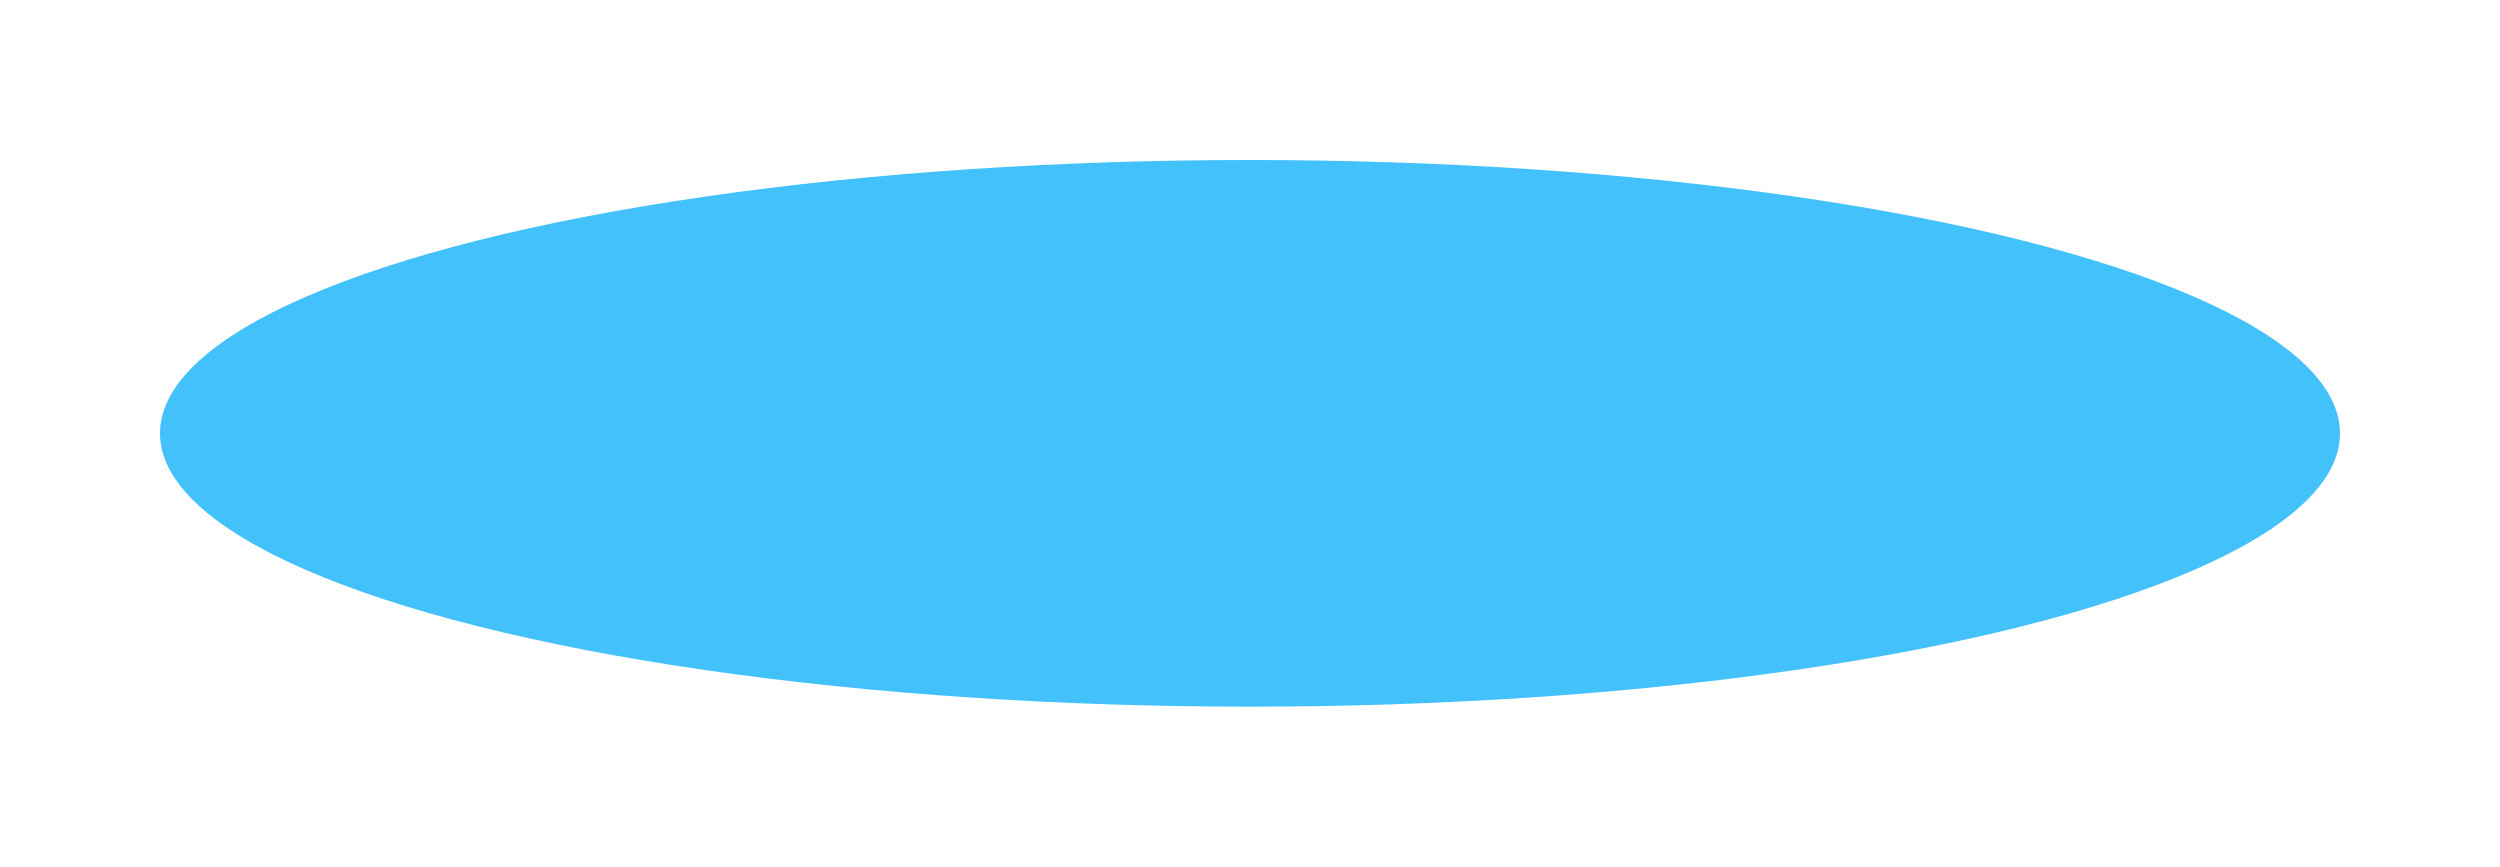 <svg width="375" height="130" viewBox="0 0 375 130" fill="none" xmlns="http://www.w3.org/2000/svg">
<g filter="url(#filter0_f)">
<ellipse cx="187.5" cy="65" rx="163.5" ry="41" fill="#15B1FA" fill-opacity="0.8"/>
</g>
<defs>
<filter id="filter0_f" x="0" y="0" width="375" height="130" filterUnits="userSpaceOnUse" color-interpolation-filters="sRGB">
<feFlood flood-opacity="0" result="BackgroundImageFix"/>
<feBlend mode="normal" in="SourceGraphic" in2="BackgroundImageFix" result="shape"/>
<feGaussianBlur stdDeviation="12" result="effect1_foregroundBlur"/>
</filter>
</defs>
</svg>
